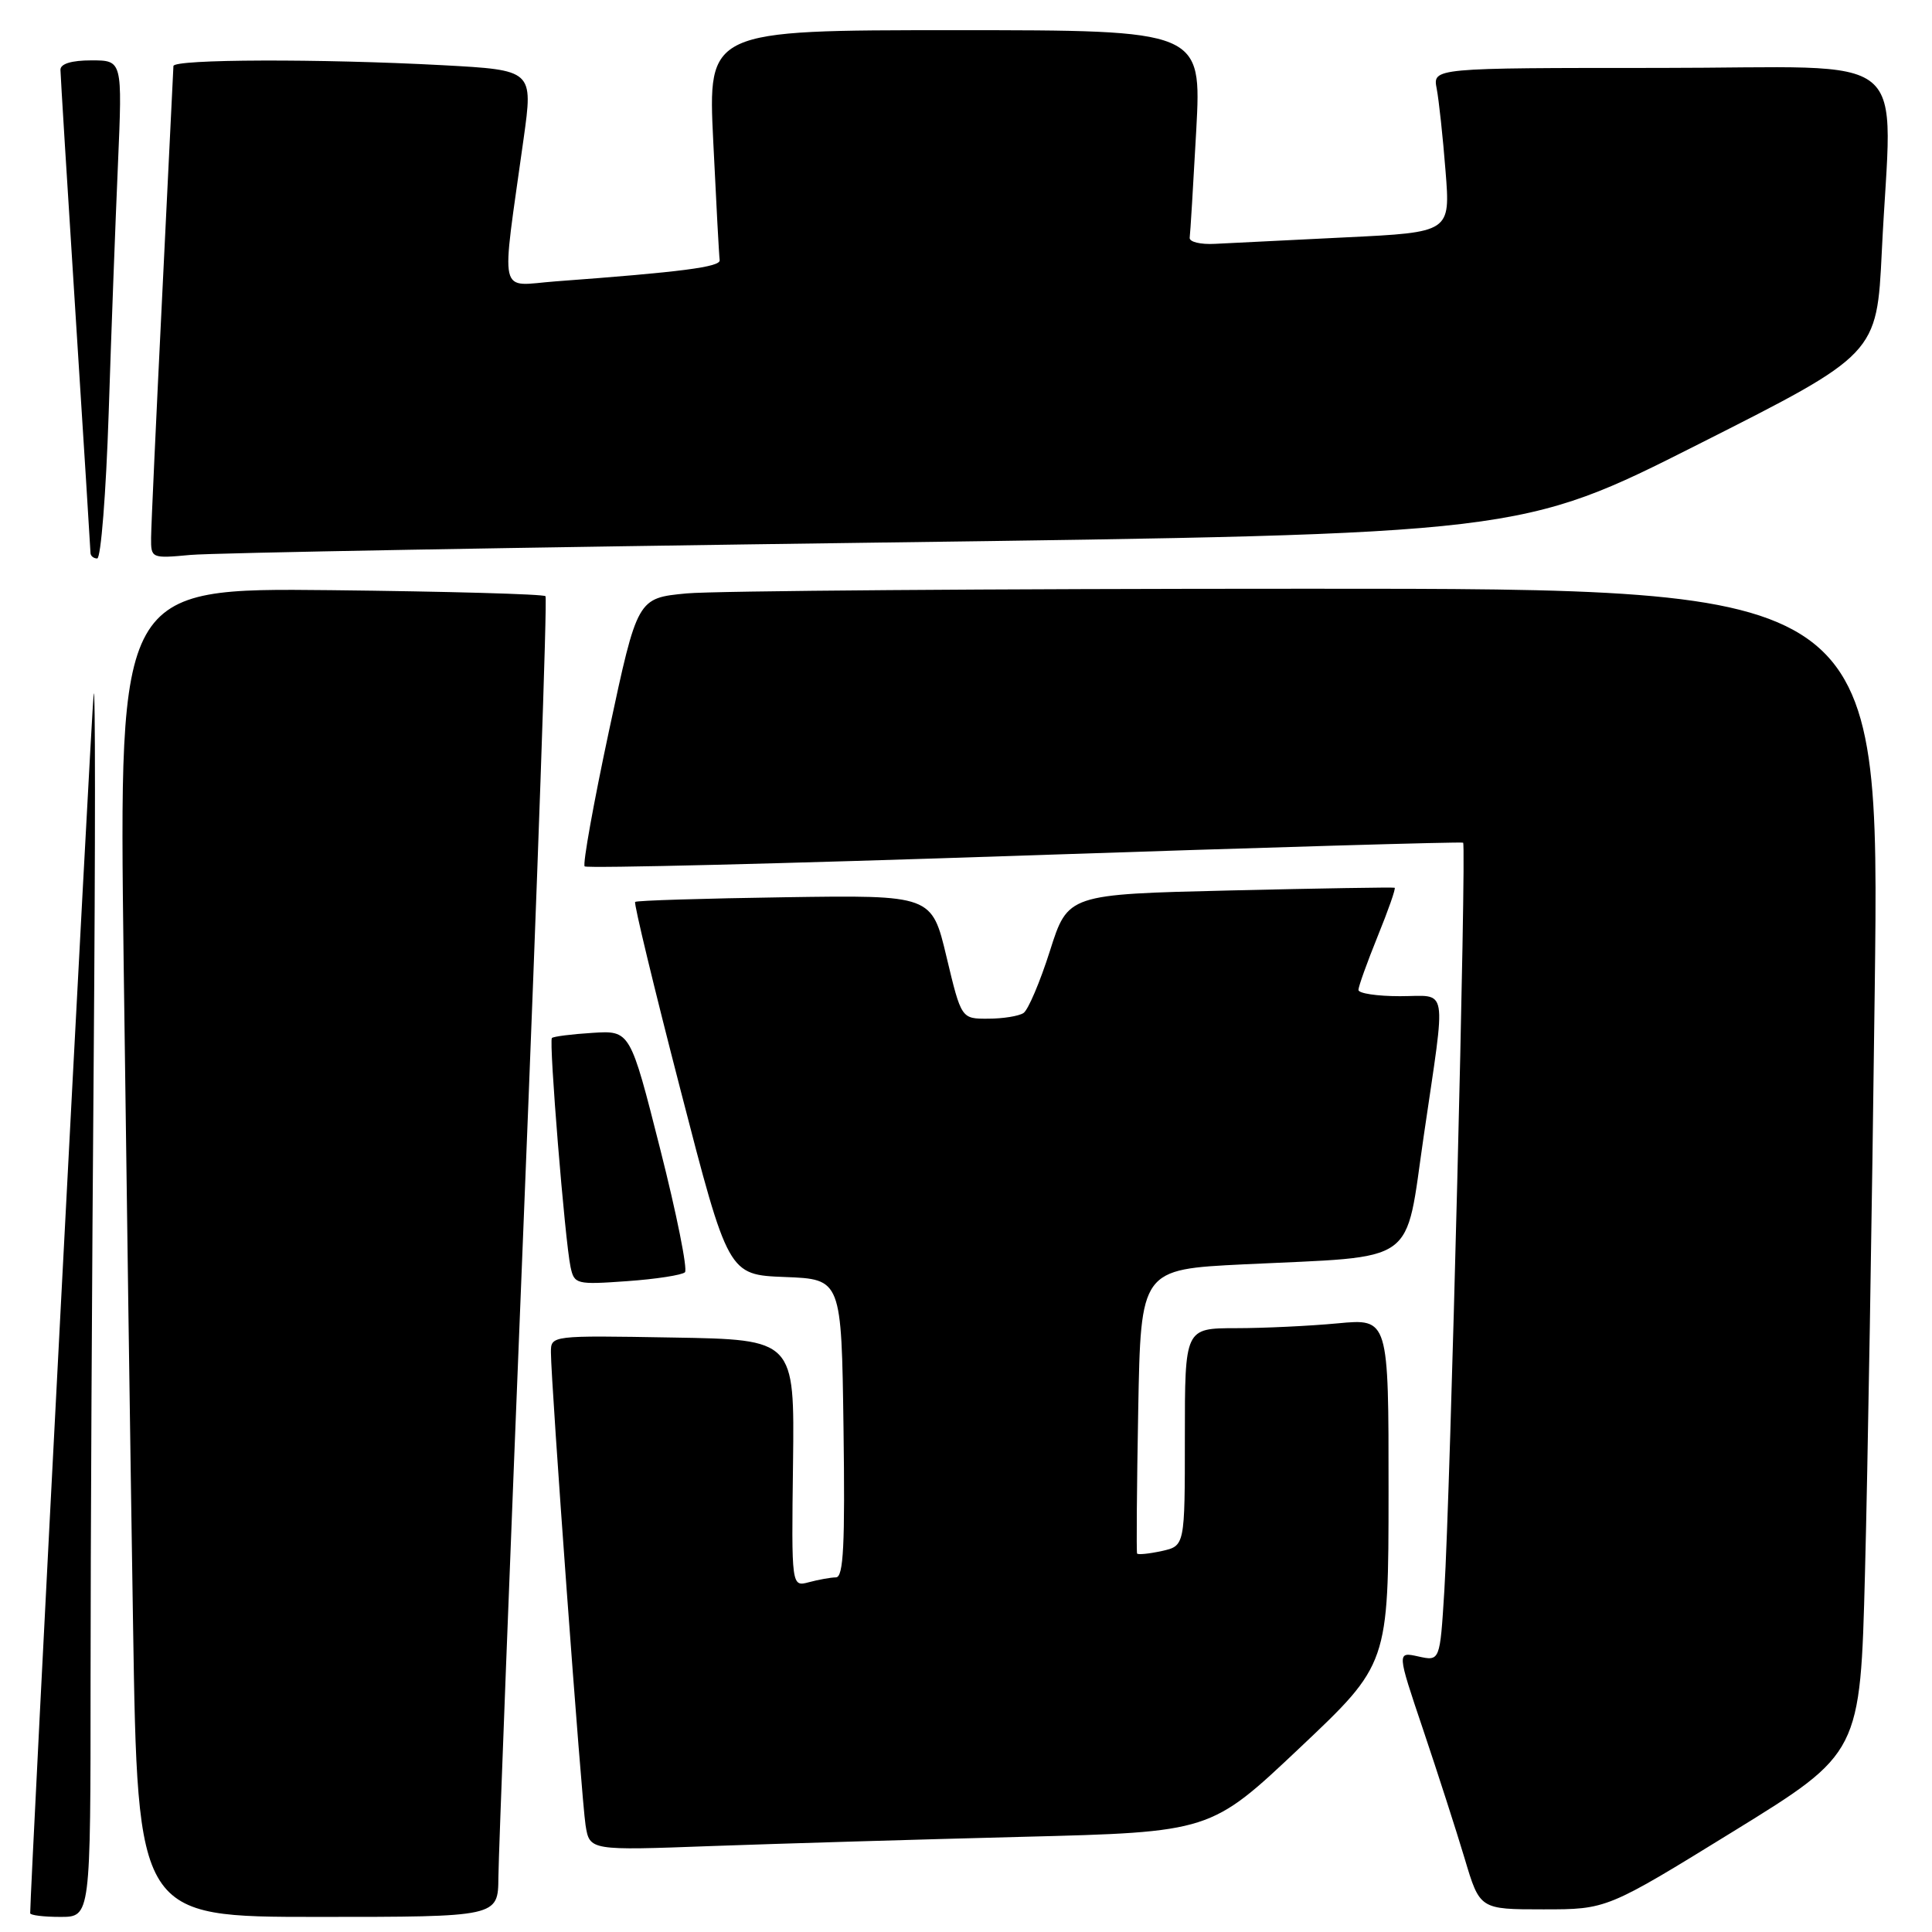 <?xml version="1.0" encoding="UTF-8" standalone="no"?>
<!DOCTYPE svg PUBLIC "-//W3C//DTD SVG 1.1//EN" "http://www.w3.org/Graphics/SVG/1.1/DTD/svg11.dtd" >
<svg xmlns="http://www.w3.org/2000/svg" xmlns:xlink="http://www.w3.org/1999/xlink" version="1.1" viewBox="0 0 256 256">
 <g >
 <path fill="currentColor"
d=" M 12.00 222.66 C 12.00 205.43 12.19 168.19 12.42 139.91 C 12.64 111.64 12.64 90.08 12.41 92.00 C 12.10 94.55 4.00 250.15 4.00 253.51 C 4.00 253.78 5.80 254.00 8.00 254.00 C 12.00 254.00 12.00 254.00 12.00 222.66 Z  M 66.04 248.75 C 66.06 245.86 67.58 206.60 69.40 161.50 C 71.23 116.40 72.53 79.28 72.28 79.00 C 72.04 78.72 59.22 78.37 43.80 78.20 C 15.76 77.91 15.76 77.91 16.38 127.20 C 16.73 154.32 17.29 193.94 17.63 215.25 C 18.24 254.00 18.24 254.00 42.12 254.00 C 66.00 254.00 66.00 254.00 66.04 248.75 Z  M 229.71 242.65 C 246.50 232.30 246.50 232.30 247.12 208.40 C 247.47 195.26 248.05 160.54 248.41 131.25 C 249.08 78.00 249.08 78.00 173.29 78.01 C 131.60 78.01 94.57 78.29 90.98 78.63 C 84.46 79.25 84.46 79.25 80.71 96.77 C 78.65 106.41 77.19 114.52 77.47 114.80 C 77.75 115.08 103.97 114.44 135.74 113.36 C 167.51 112.29 193.67 111.52 193.87 111.66 C 194.33 111.97 192.17 198.19 191.38 210.81 C 190.80 220.12 190.80 220.12 187.94 219.49 C 185.09 218.86 185.09 218.86 188.57 229.18 C 190.48 234.86 192.96 242.54 194.07 246.25 C 196.08 253.00 196.08 253.00 204.50 253.00 C 212.92 253.00 212.92 253.00 229.71 242.65 Z  M 135.45 243.39 C 160.41 242.76 160.41 242.76 172.19 231.63 C 183.98 220.50 183.98 220.50 183.99 197.61 C 184.00 174.71 184.00 174.71 177.25 175.35 C 173.54 175.70 167.46 175.99 163.75 175.99 C 157.00 176.00 157.00 176.00 157.00 190.42 C 157.00 204.84 157.00 204.84 153.93 205.52 C 152.24 205.89 150.77 206.03 150.67 205.85 C 150.57 205.66 150.63 197.11 150.82 186.85 C 151.16 168.20 151.16 168.20 164.83 167.53 C 188.19 166.40 186.11 167.89 188.66 150.47 C 191.64 130.08 191.97 132.00 185.50 132.00 C 182.47 132.00 180.00 131.63 180.00 131.17 C 180.00 130.72 181.15 127.52 182.55 124.06 C 183.96 120.60 184.97 117.71 184.80 117.63 C 184.64 117.55 174.82 117.71 163.00 117.99 C 141.50 118.50 141.50 118.50 139.12 126.00 C 137.81 130.12 136.23 133.83 135.62 134.23 C 135.00 134.64 132.90 134.98 130.94 134.98 C 127.38 135.00 127.38 135.00 125.42 126.80 C 123.47 118.60 123.47 118.60 103.98 118.89 C 93.27 119.05 84.35 119.32 84.16 119.51 C 83.97 119.69 86.67 130.89 90.16 144.38 C 96.50 168.92 96.50 168.92 104.00 169.21 C 111.50 169.50 111.50 169.50 111.77 189.25 C 111.98 204.70 111.77 209.00 110.77 209.01 C 110.07 209.02 108.46 209.31 107.19 209.65 C 104.87 210.27 104.87 210.27 105.08 193.88 C 105.28 177.50 105.28 177.50 89.14 177.23 C 73.01 176.95 73.00 176.95 73.00 179.19 C 73.00 183.23 77.05 238.42 77.59 241.85 C 78.13 245.21 78.13 245.21 94.31 244.61 C 103.22 244.29 121.73 243.74 135.45 243.39 Z  M 90.76 168.58 C 91.13 168.20 89.66 160.84 87.47 152.22 C 83.50 136.54 83.50 136.54 78.50 136.86 C 75.75 137.03 73.33 137.34 73.13 137.54 C 72.71 137.96 74.85 164.35 75.60 167.88 C 76.09 170.17 76.36 170.24 83.09 169.76 C 86.93 169.49 90.38 168.95 90.76 168.58 Z  M 14.40 54.75 C 14.74 44.16 15.30 29.31 15.63 21.75 C 16.22 8.00 16.22 8.00 12.11 8.00 C 9.48 8.00 8.00 8.45 8.01 9.25 C 8.02 9.94 8.91 24.45 10.00 41.50 C 11.09 58.55 11.98 72.84 11.99 73.25 C 11.99 73.66 12.40 74.00 12.88 74.00 C 13.37 74.00 14.05 65.34 14.40 54.75 Z  M 116.00 71.90 C 201.50 70.76 201.50 70.76 225.10 58.84 C 248.69 46.93 248.69 46.93 249.35 33.31 C 250.66 6.02 254.26 9.00 219.92 9.00 C 189.84 9.00 189.84 9.00 190.37 11.75 C 190.66 13.26 191.19 18.16 191.54 22.64 C 192.19 30.78 192.19 30.78 178.34 31.45 C 170.73 31.82 162.93 32.21 161.00 32.31 C 159.07 32.42 157.57 32.05 157.64 31.50 C 157.72 30.95 158.11 24.54 158.51 17.25 C 159.22 4.00 159.22 4.00 126.51 4.00 C 93.79 4.00 93.79 4.00 94.51 18.75 C 94.90 26.86 95.28 33.94 95.36 34.47 C 95.49 35.38 90.27 36.05 73.65 37.28 C 65.90 37.85 66.38 39.96 69.38 18.39 C 70.65 9.29 70.65 9.29 58.67 8.64 C 42.45 7.77 23.00 7.83 22.98 8.75 C 22.97 9.16 22.30 22.77 21.50 39.00 C 20.70 55.23 20.03 69.74 20.02 71.26 C 20.00 73.98 20.06 74.01 25.25 73.53 C 28.14 73.26 68.97 72.53 116.00 71.90 Z "/>
</g>
</svg>